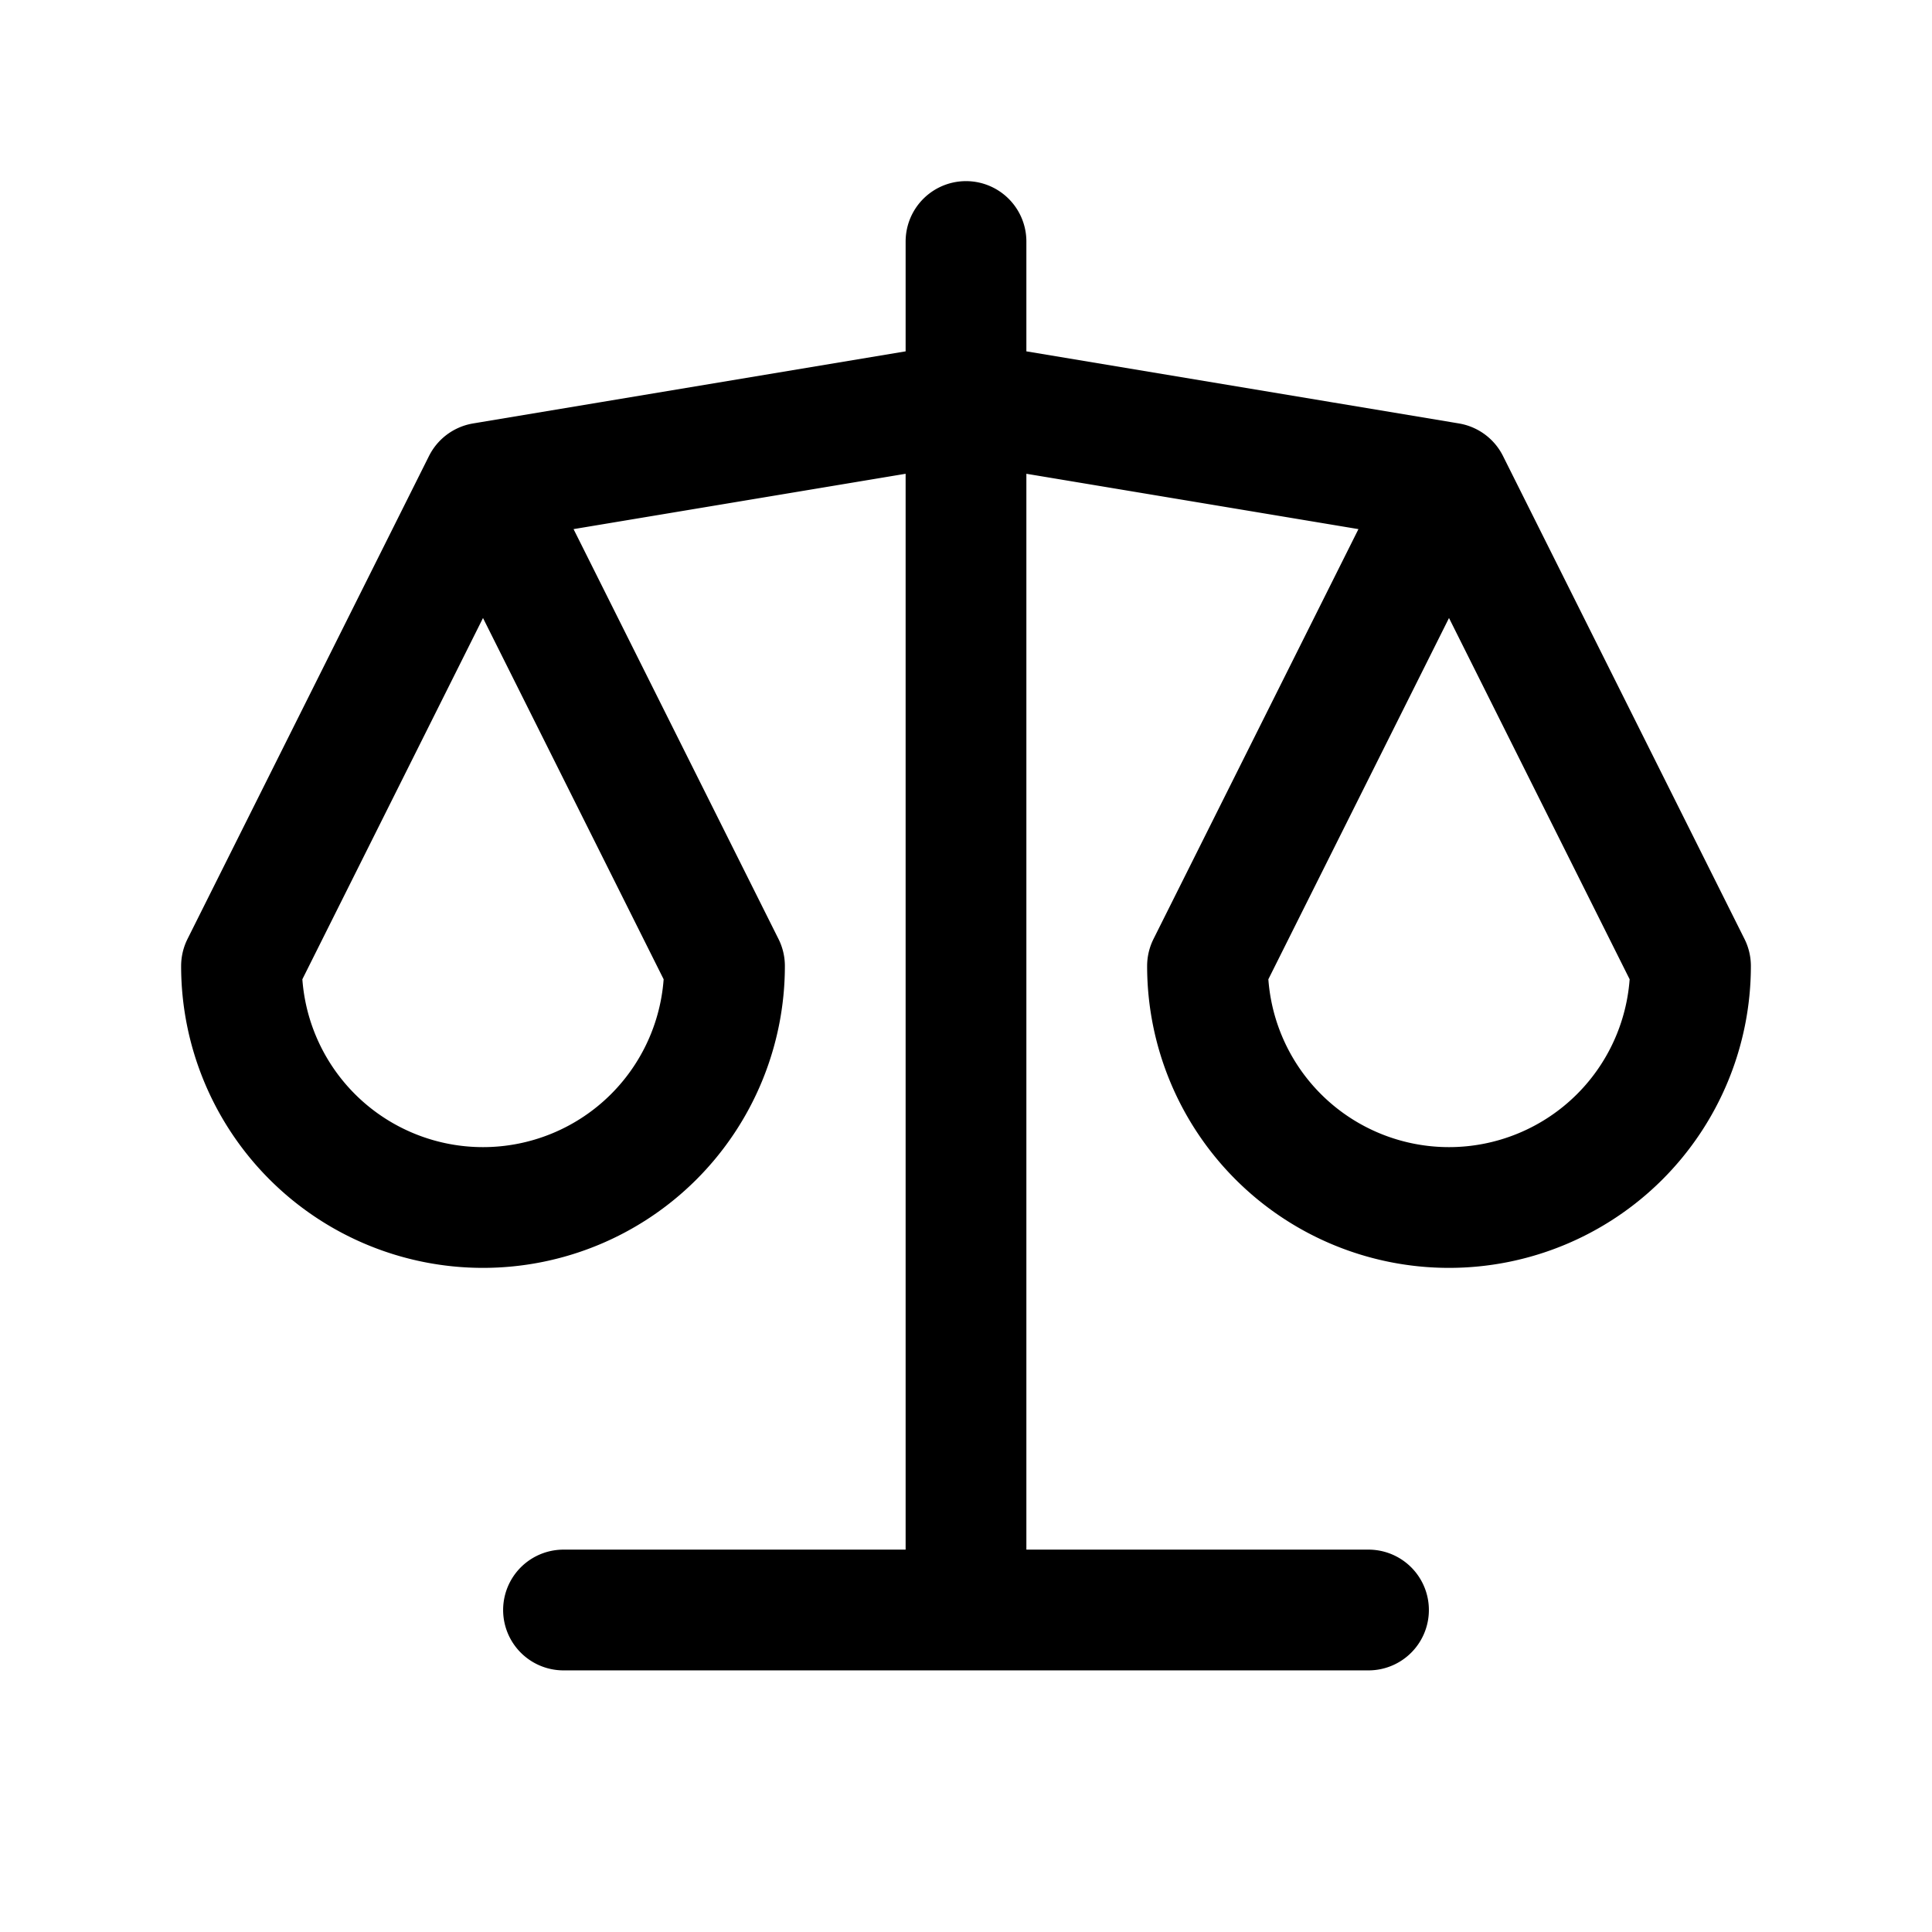 <svg xmlns="http://www.w3.org/2000/svg" fill="none" stroke-linecap="round" stroke-linejoin="round" viewBox="0 0 24 24" stroke-width="1.5" stroke="currentColor" aria-hidden="true" data-slot="icon" height="16px" width="16px">
  <path d="M7 20h10M6 6l6-1 6 1M12 3v17M9 12 6 6l-3 6a3 3 0 0 0 6 0M21 12l-3-6-3 6a3 3 0 0 0 6 0"/>
</svg>
